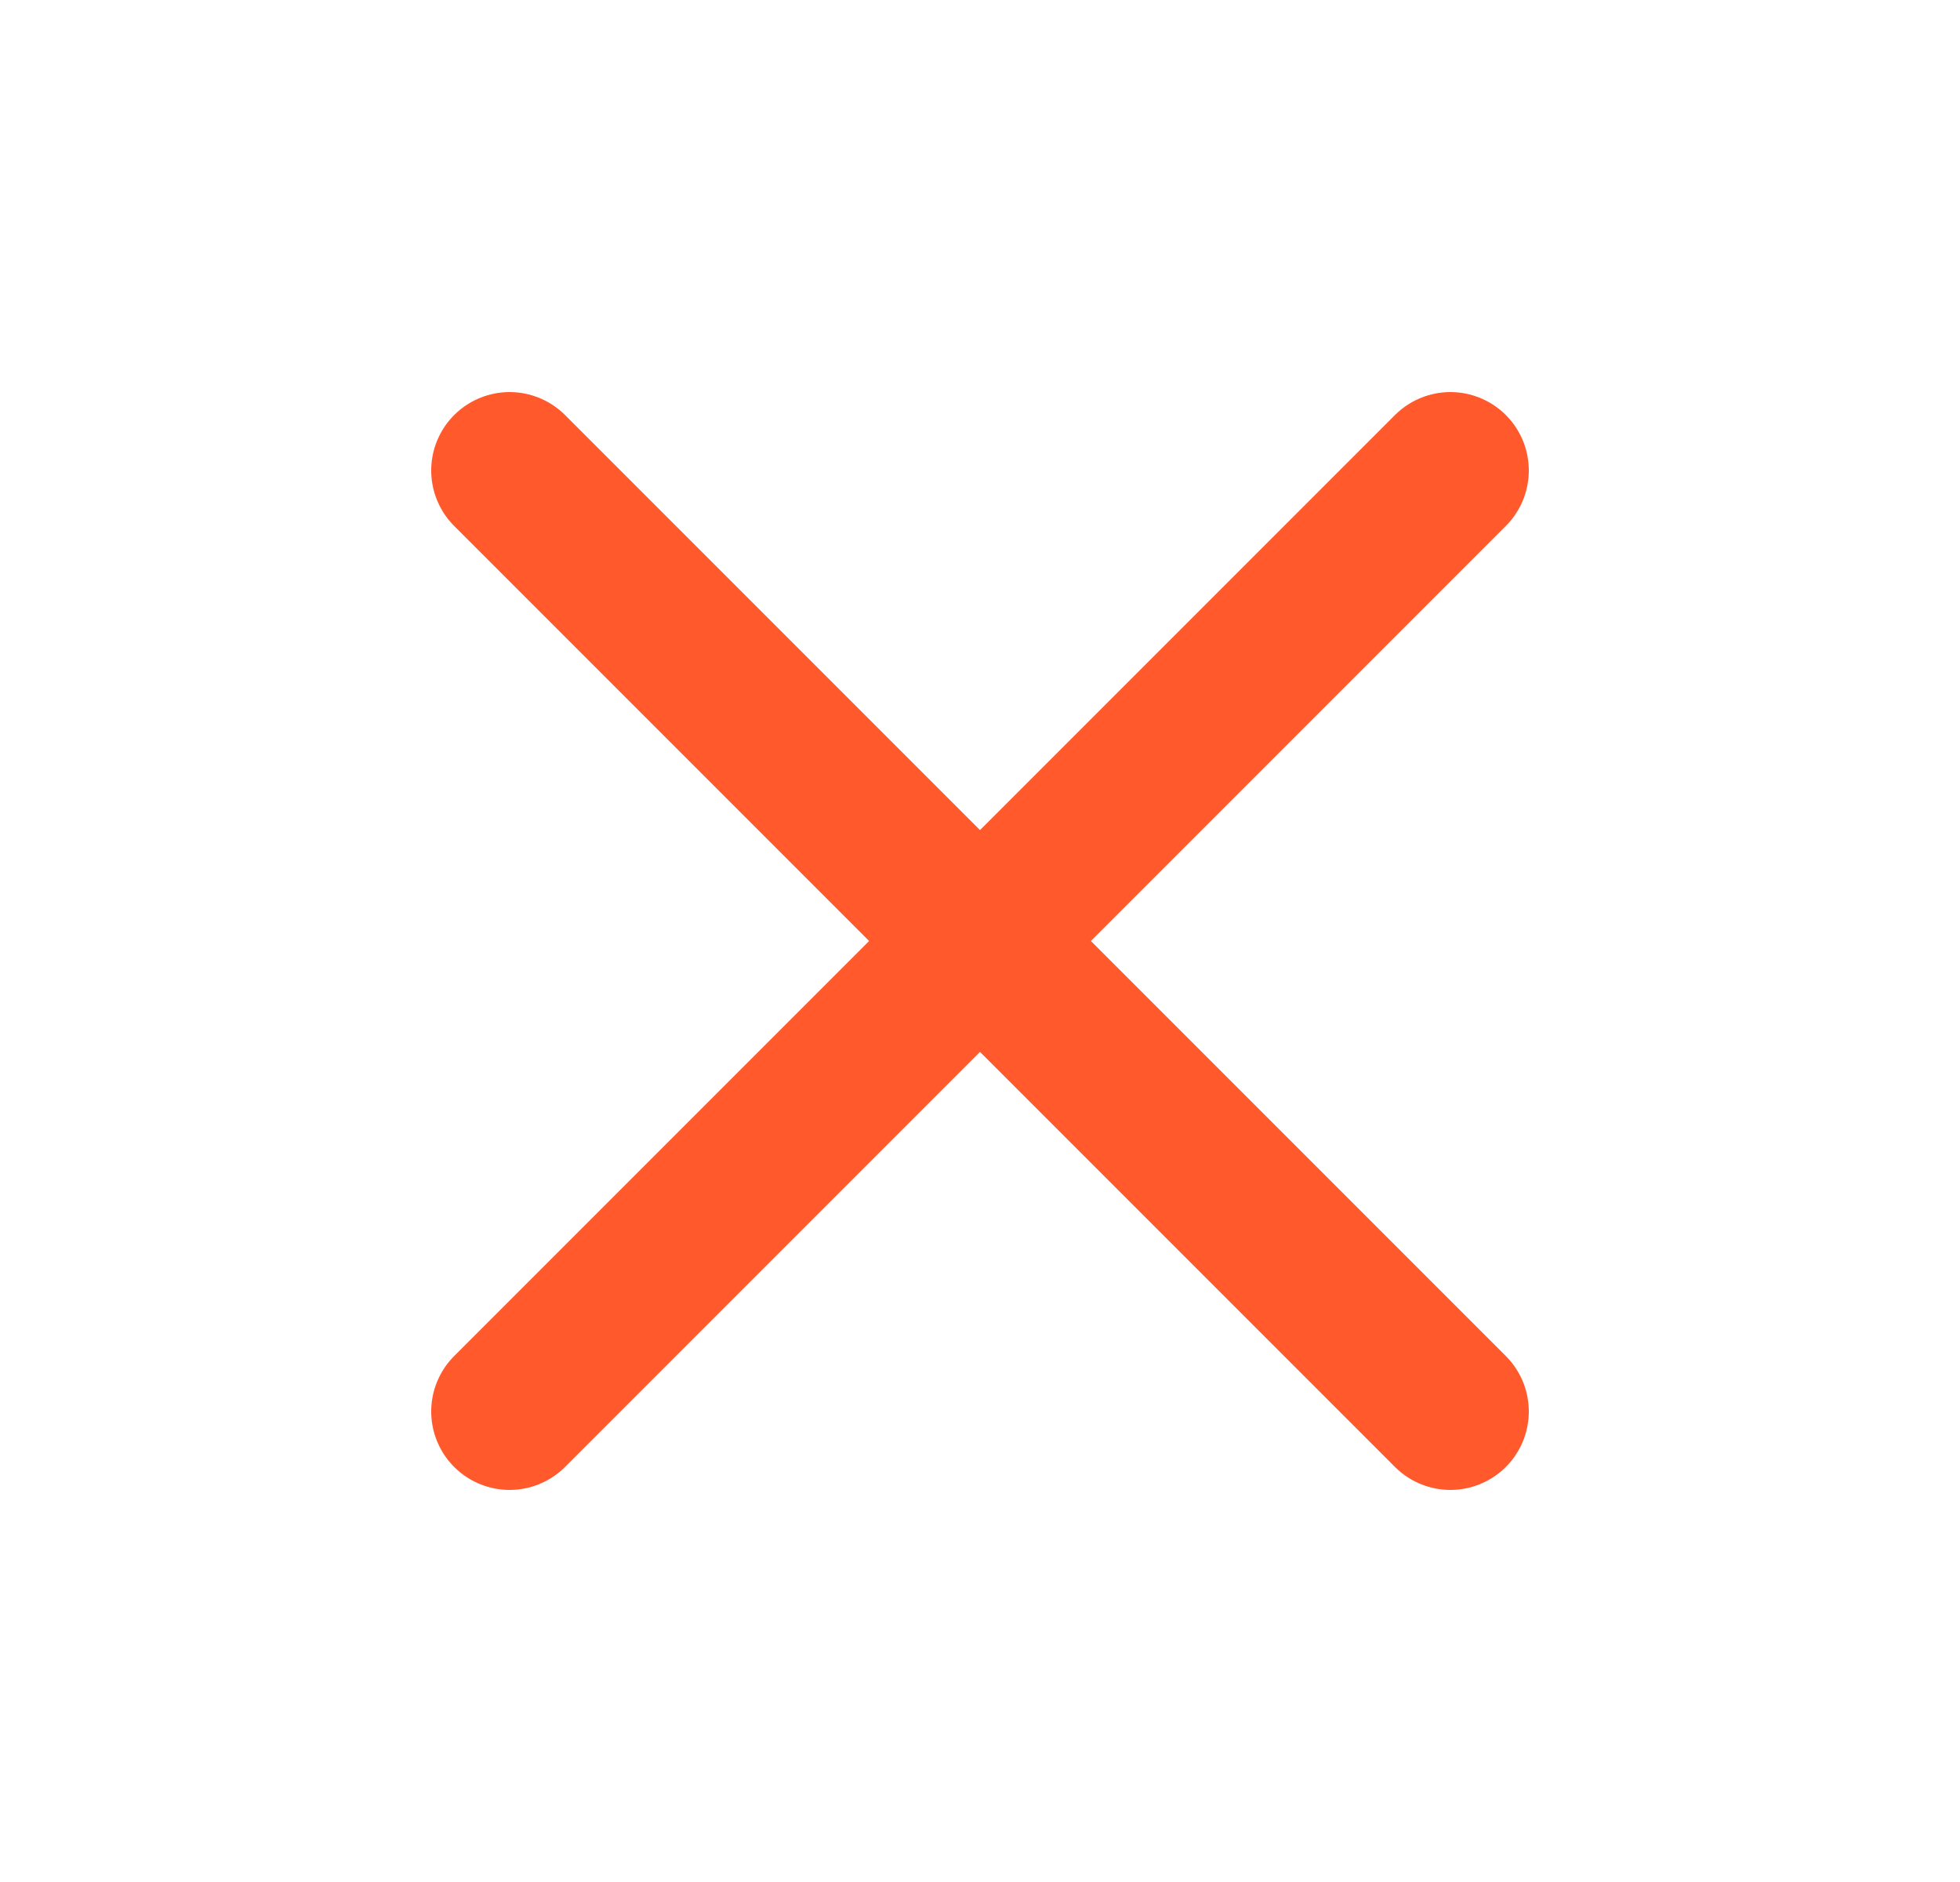 <svg width="25" height="24" viewBox="0 0 25 24" fill="none" xmlns="http://www.w3.org/2000/svg">
<g id="Frame 427322065">
<path id="Vector 1863" d="M18.5 6L6.5 18" stroke="#FF592C" stroke-width="2" stroke-linecap="round"/>
<path id="Vector 1864" d="M6.5 6L18.5 18" stroke="#FF592C" stroke-width="2" stroke-linecap="round"/>
</g>
</svg>
